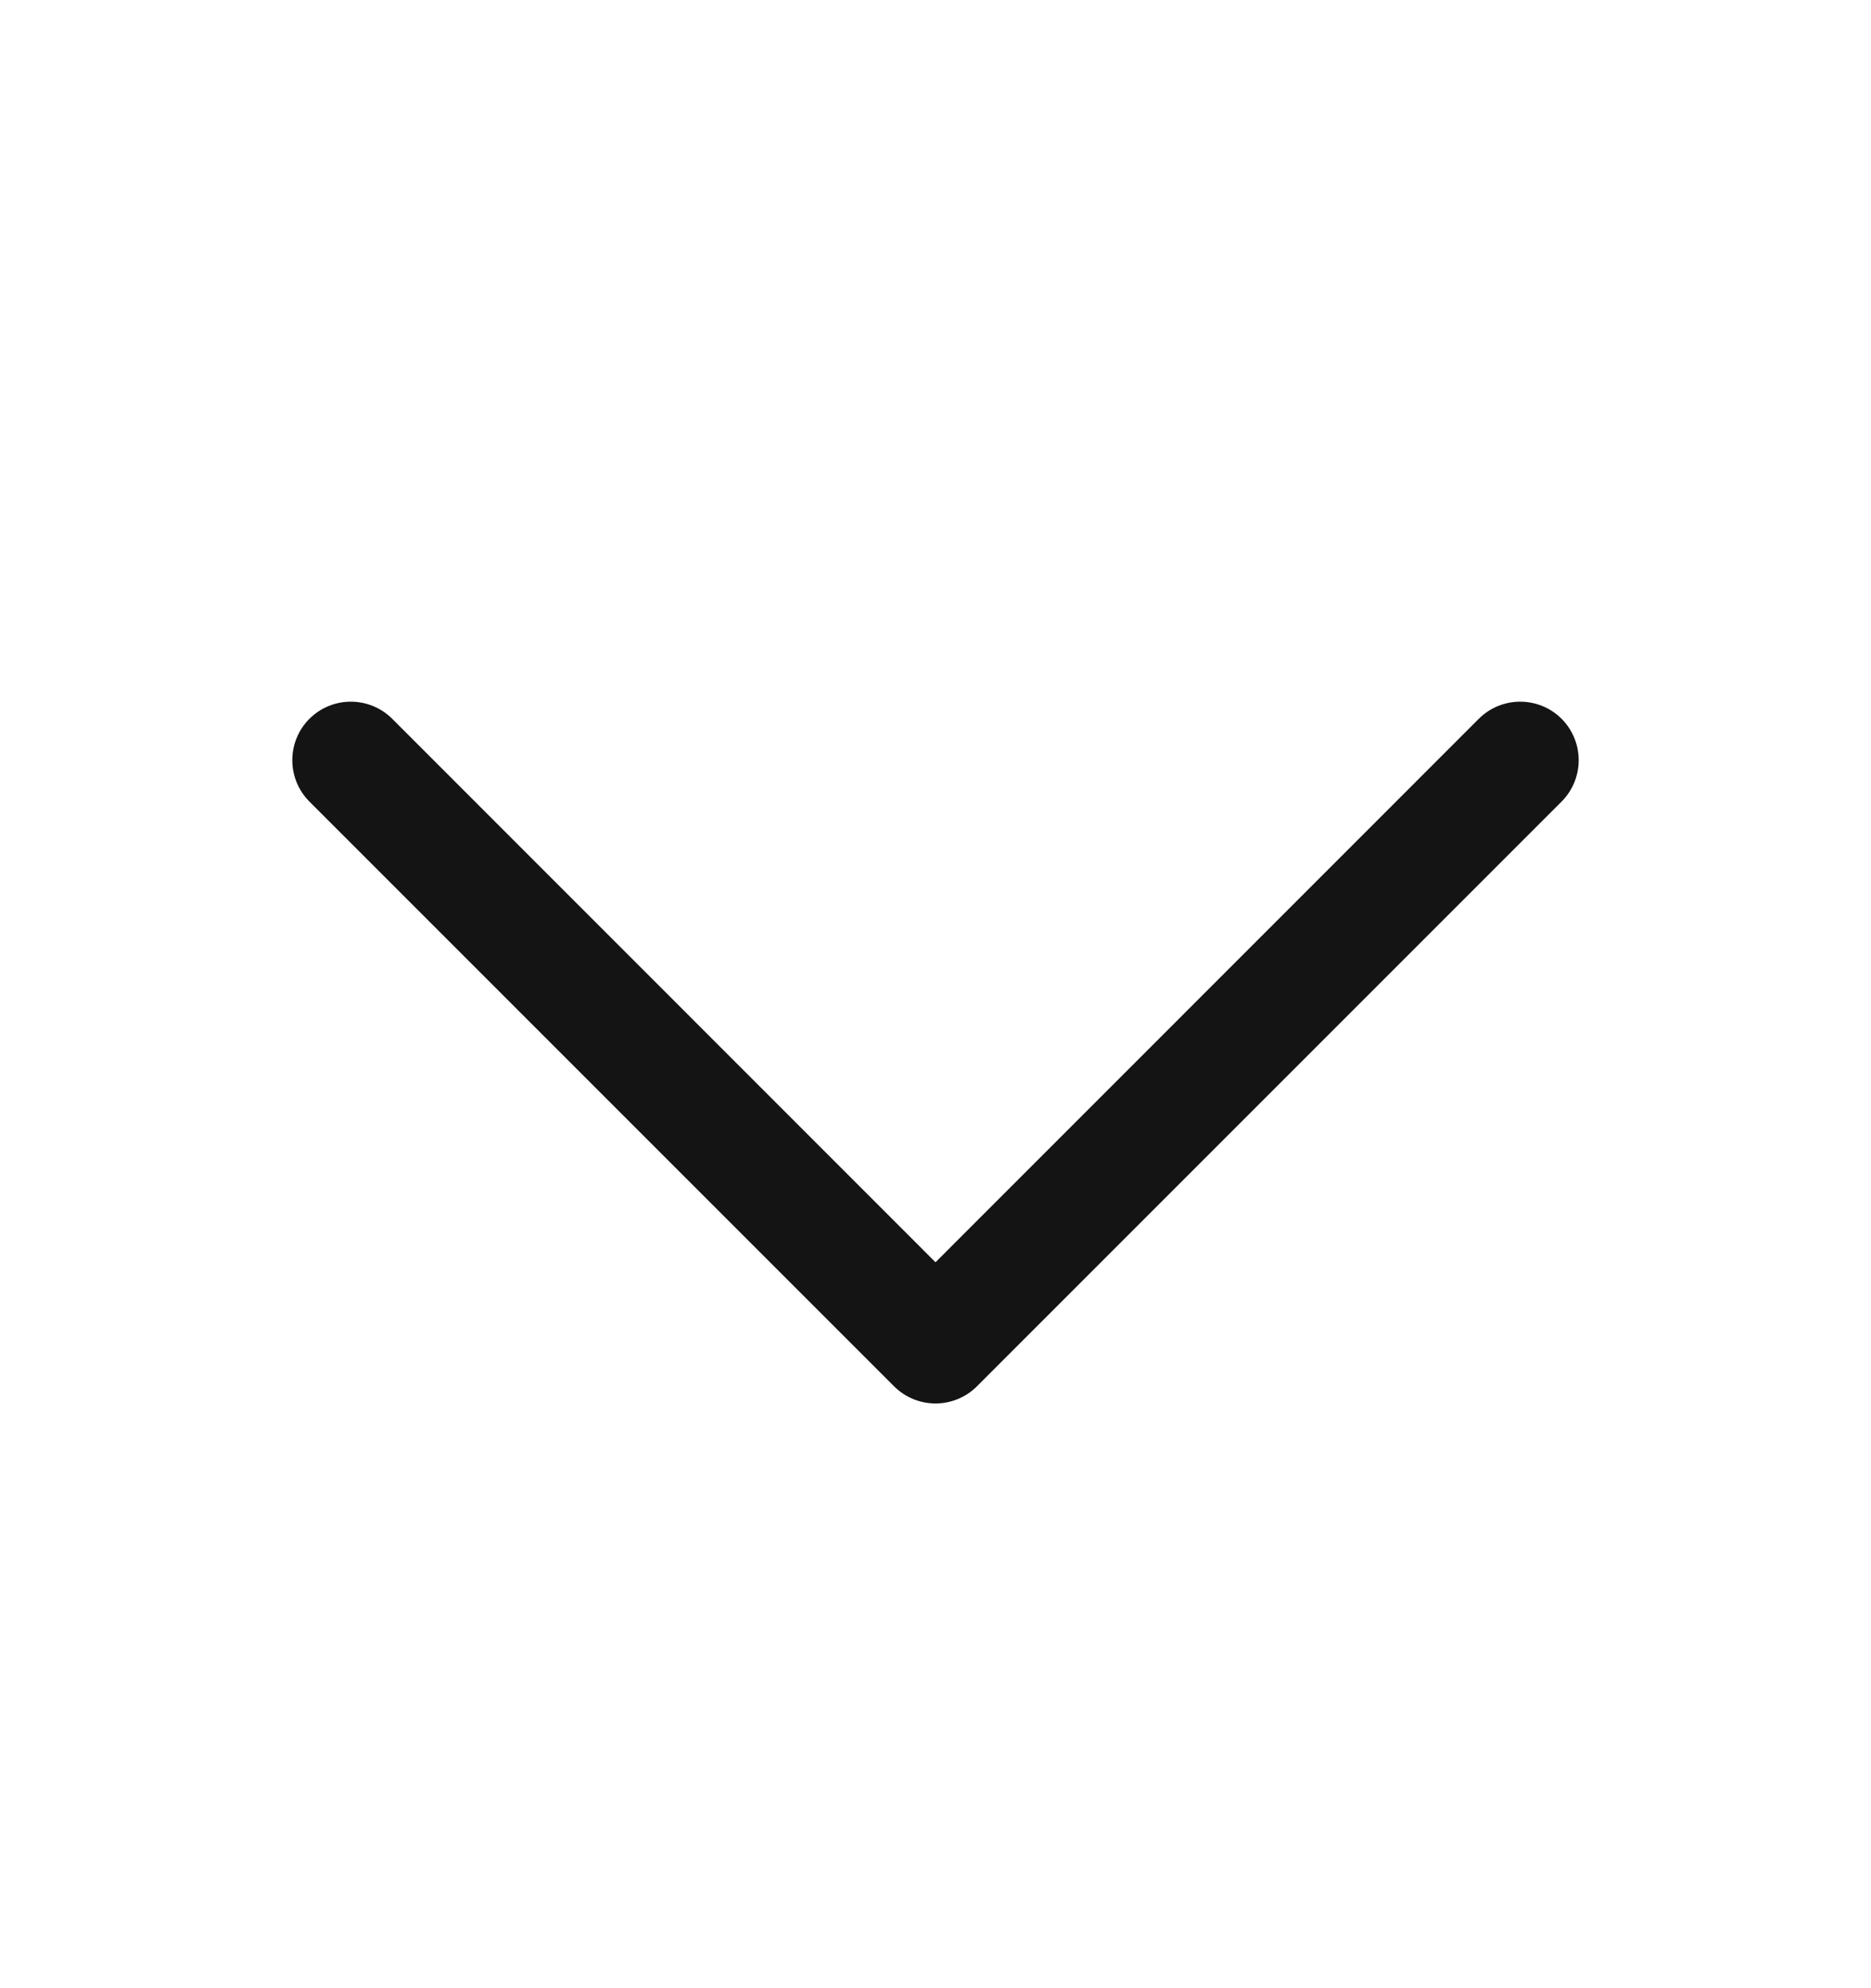 <svg width="16" height="17" viewBox="0 0 16 17" fill="none" xmlns="http://www.w3.org/2000/svg">
<path fill-rule="evenodd" clip-rule="evenodd" d="M2.646 6.146C2.842 5.951 3.158 5.951 3.354 6.146L8 10.793L12.646 6.146C12.842 5.951 13.158 5.951 13.354 6.146C13.549 6.342 13.549 6.658 13.354 6.854L8.354 11.854C8.158 12.049 7.842 12.049 7.646 11.854L2.646 6.854C2.451 6.658 2.451 6.342 2.646 6.146Z" fill="#141414"/>
</svg>
